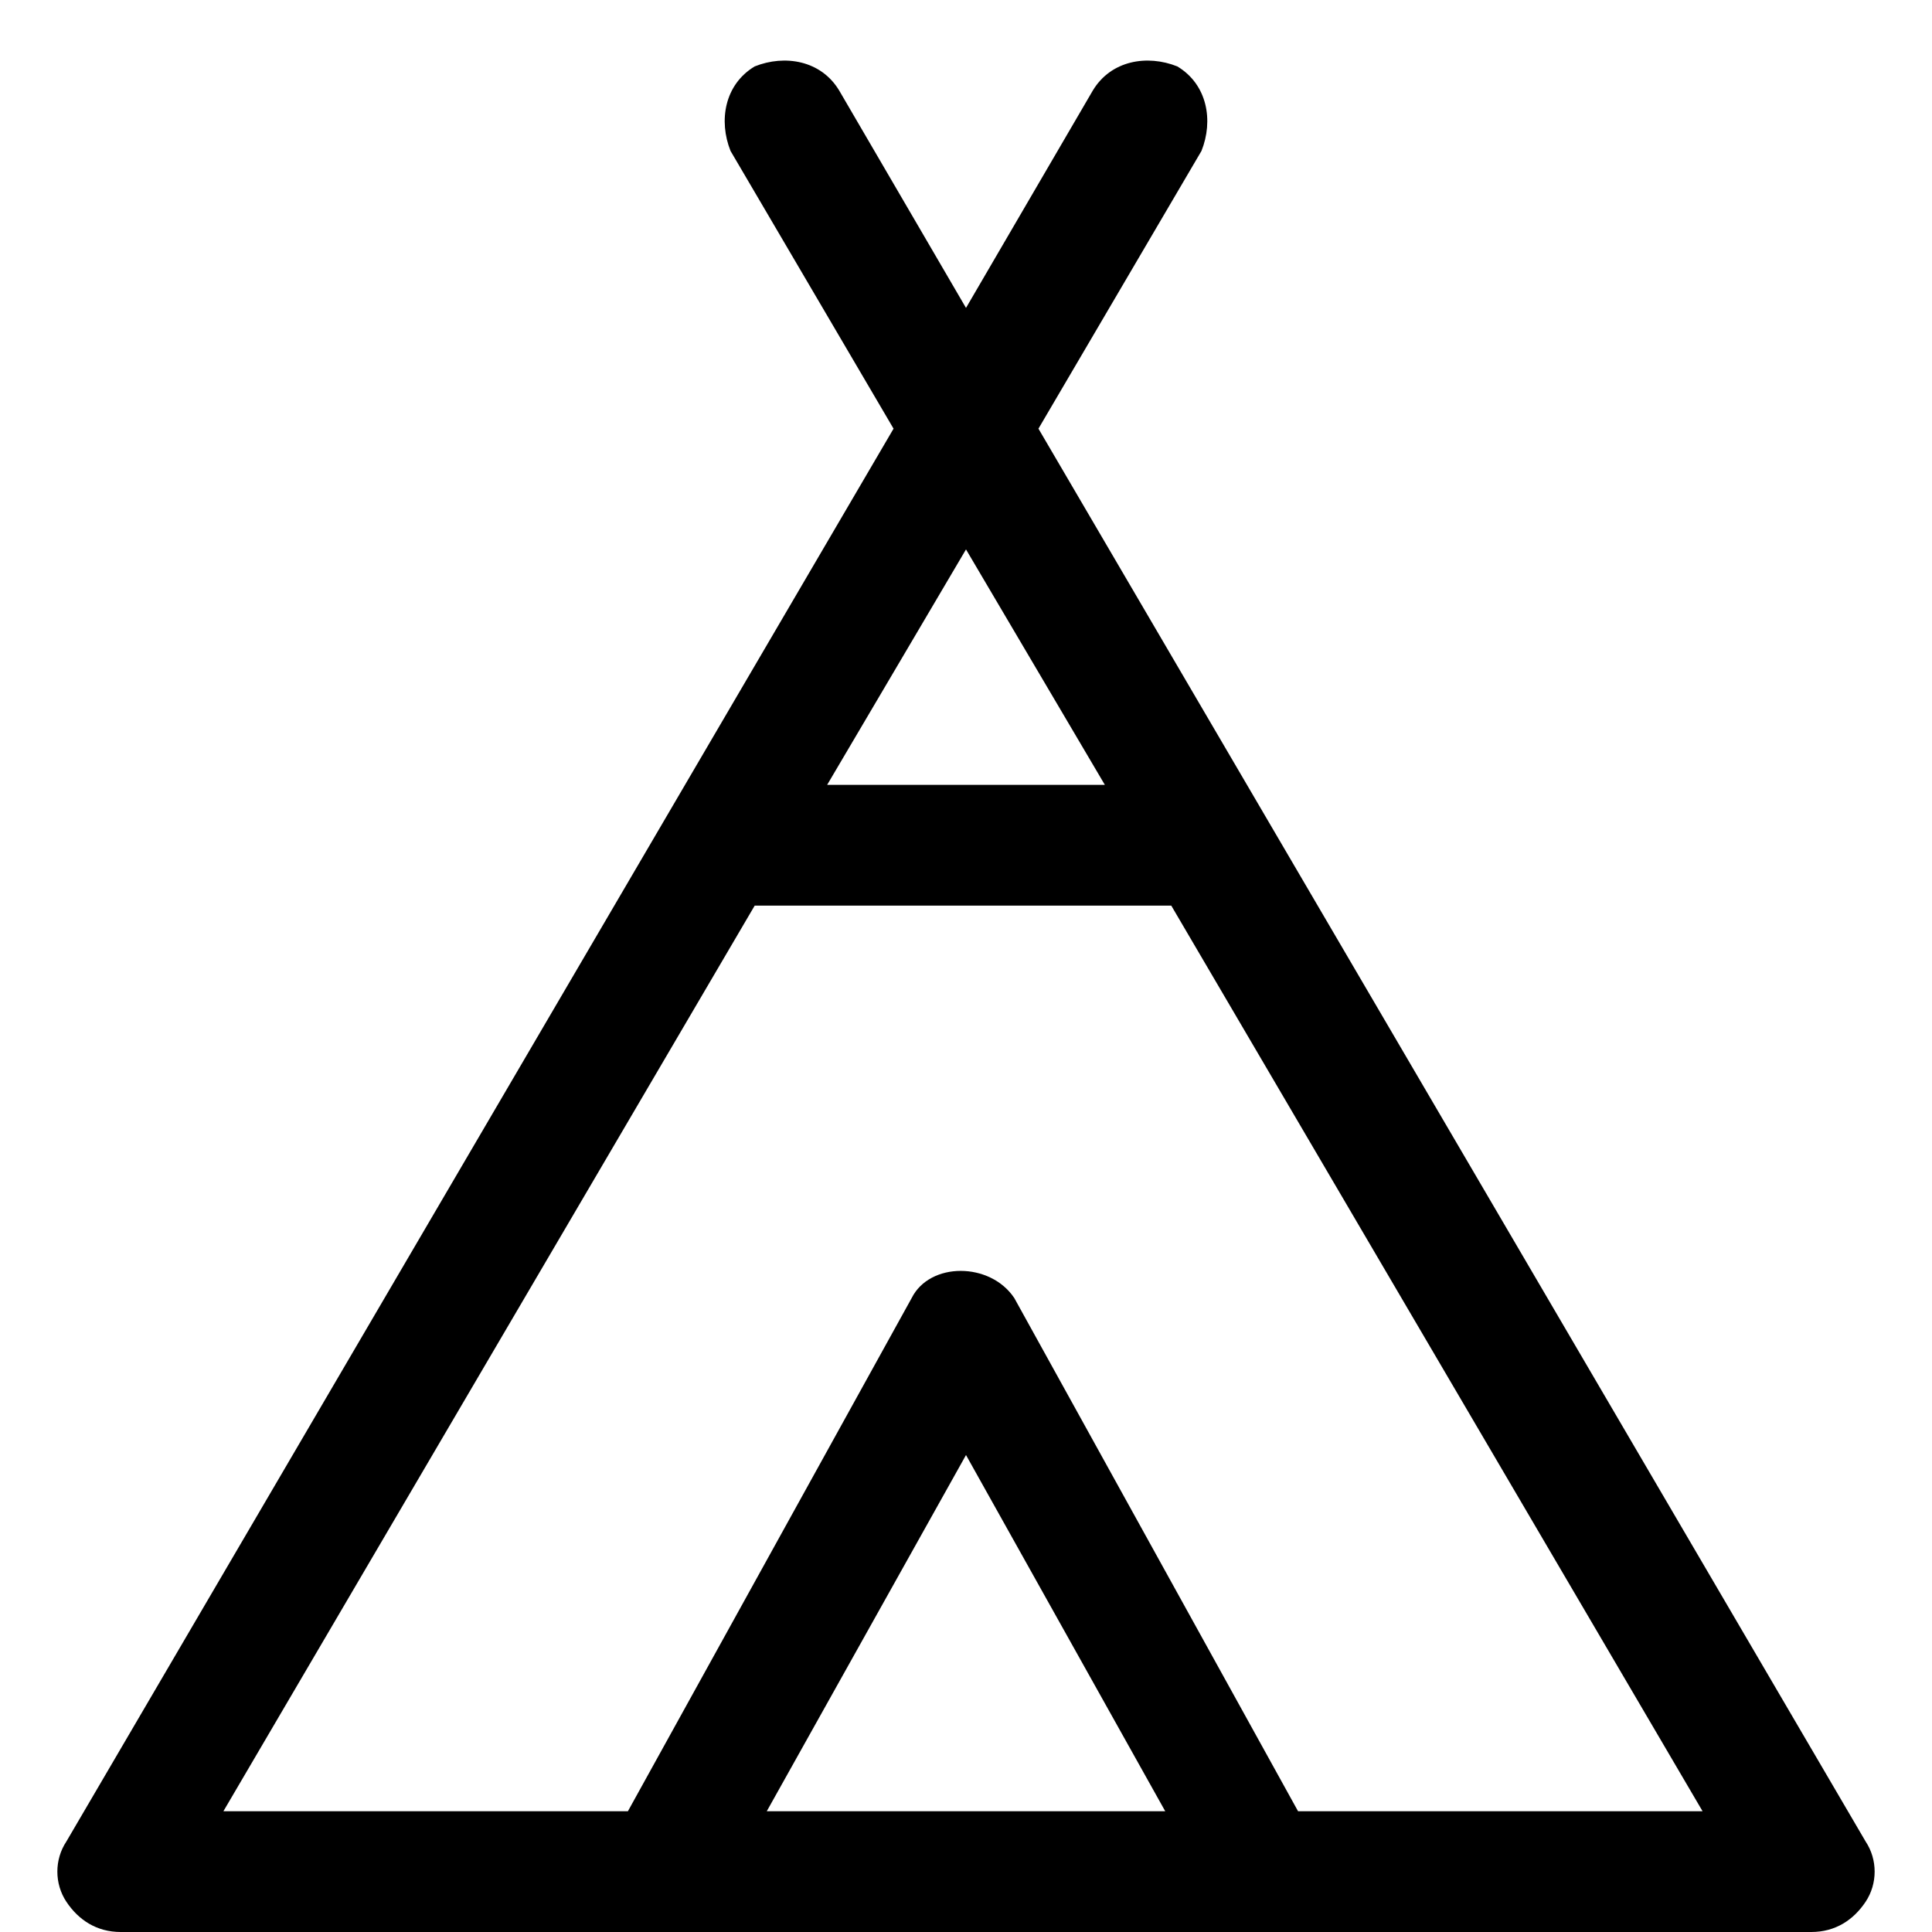 <?xml version="1.0" encoding="utf-8"?>
<!-- Generator: Adobe Illustrator 18.1.1, SVG Export Plug-In . SVG Version: 6.00 Build 0)  -->
<!DOCTYPE svg PUBLIC "-//W3C//DTD SVG 1.1//EN" "http://www.w3.org/Graphics/SVG/1.1/DTD/svg11.dtd">
<svg version="1.1" id="Layer_1" xmlns="http://www.w3.org/2000/svg" xmlns:xlink="http://www.w3.org/1999/xlink" x="0px" y="0px"
	 width="32px" height="32px" viewBox="0 0 32 32" enable-background="new 0 0 32 32" xml:space="preserve">
<path d="M2,32h28c0.4,0,0.7-0.2,0.9-0.5s0.2-0.7,0-1L17.2,7.1l2.7-4.6C20.1,2,20,1.4,19.5,1.1C19,0.9,18.4,1,18.1,1.5L16,5.1
	l-2.1-3.6C13.6,1,13,0.9,12.5,1.1C12,1.4,11.9,2,12.1,2.5l2.7,4.6L1.1,30.5c-0.2,0.3-0.2,0.7,0,1S1.6,32,2,32z M12.7,30l3.3-5.9
	l3.3,5.9H12.7z M16,9.1l2.3,3.9h-4.6L16,9.1z M12.5,15h6.9l8.8,15h-6.7l-4.7-8.5c-0.4-0.6-1.4-0.6-1.7,0L10.4,30H3.7L12.5,15z"/>
</svg>
